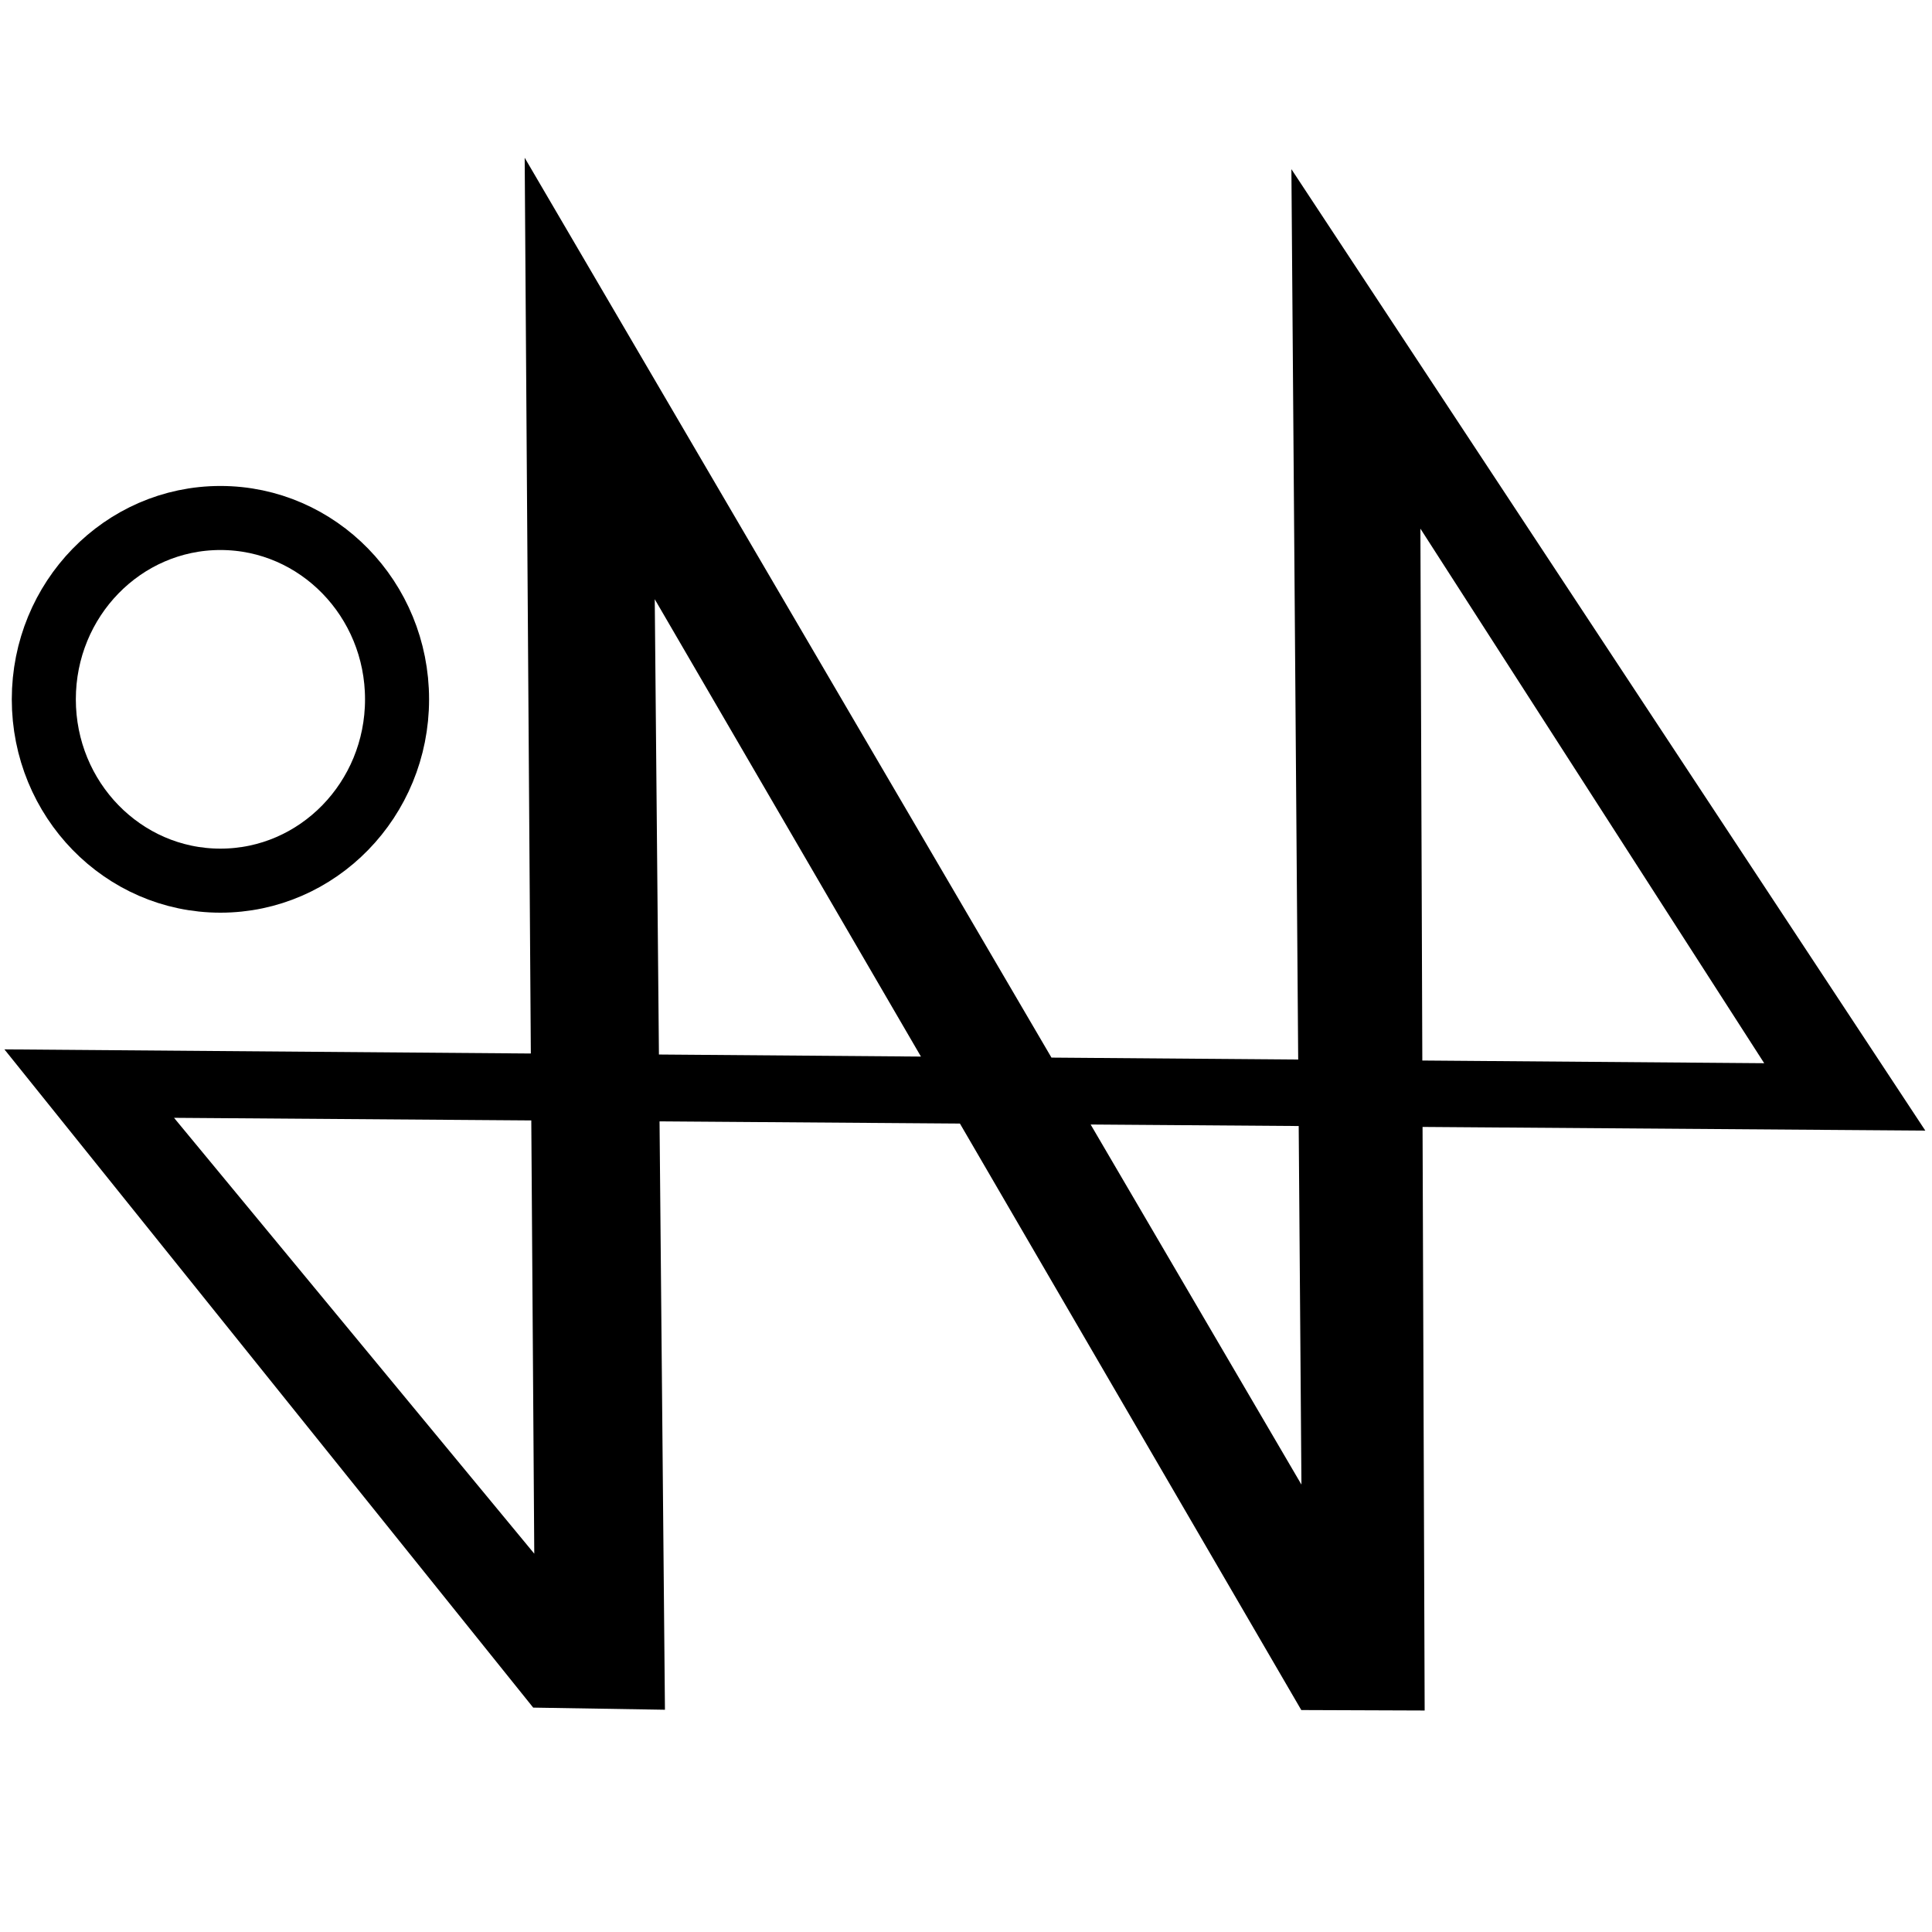 <?xml version="1.0" encoding="UTF-8" standalone="no"?>
<!-- Created with Inkscape (http://www.inkscape.org/) -->

<svg
   width="48"
   height="48"
   viewBox="0 0 12.7 12.7"
   version="1.1"
   id="svg1"
   inkscape:version="1.3.2 (091e20ef0f, 2023-11-25)"
   sodipodi:docname="icon.svg"
   xmlns:inkscape="http://www.inkscape.org/namespaces/inkscape"
   xmlns:sodipodi="http://sodipodi.sourceforge.net/DTD/sodipodi-0.dtd"
   xmlns="http://www.w3.org/2000/svg"
   xmlns:svg="http://www.w3.org/2000/svg">
  <sodipodi:namedview
     id="namedview1"
     pagecolor="#505050"
     bordercolor="#ffffff"
     borderopacity="1"
     inkscape:showpageshadow="0"
     inkscape:pageopacity="0"
     inkscape:pagecheckerboard="1"
     inkscape:deskcolor="#505050"
     inkscape:document-units="mm"
     inkscape:zoom="15.180699"
     inkscape:cx="23.121465"
     inkscape:cy="18.47741"
     inkscape:window-width="2560"
     inkscape:window-height="1440"
     inkscape:window-x="0"
     inkscape:window-y="0"
     inkscape:window-maximized="1"
     inkscape:current-layer="layer1" />
  <defs
     id="defs1" />
  <g
     inkscape:label="Layer 1"
     inkscape:groupmode="layer"
     id="layer1">
    <path
       style="fill:#000000;fill-opacity:1;stroke:none;stroke-width:0.309;stroke-linecap:butt;stroke-linejoin:bevel;stroke-dasharray:none;stroke-opacity:1"
       d="M 0.029,6.898 11.597,6.989 9.337,3.475 9.365,11.244 8.554,11.241 4.304,3.939 4.371,11.239 3.505,11.225 Z m 8.526,2.861 -0.066,-8.647 4.167,6.32 -11.512,-0.084 2.368,2.865 -0.063,-9.176"
       id="path12"
       sodipodi:nodetypes="ccccccccccccccc" />
    <ellipse
       style="fill:none;fill-opacity:1;stroke:#000000;stroke-width:0.421;stroke-dasharray:none;stroke-opacity:1"
       id="path13"
       cx="1.449"
       cy="4.597"
       rx="1.161"
       ry="1.192" />
  </g>
</svg>
